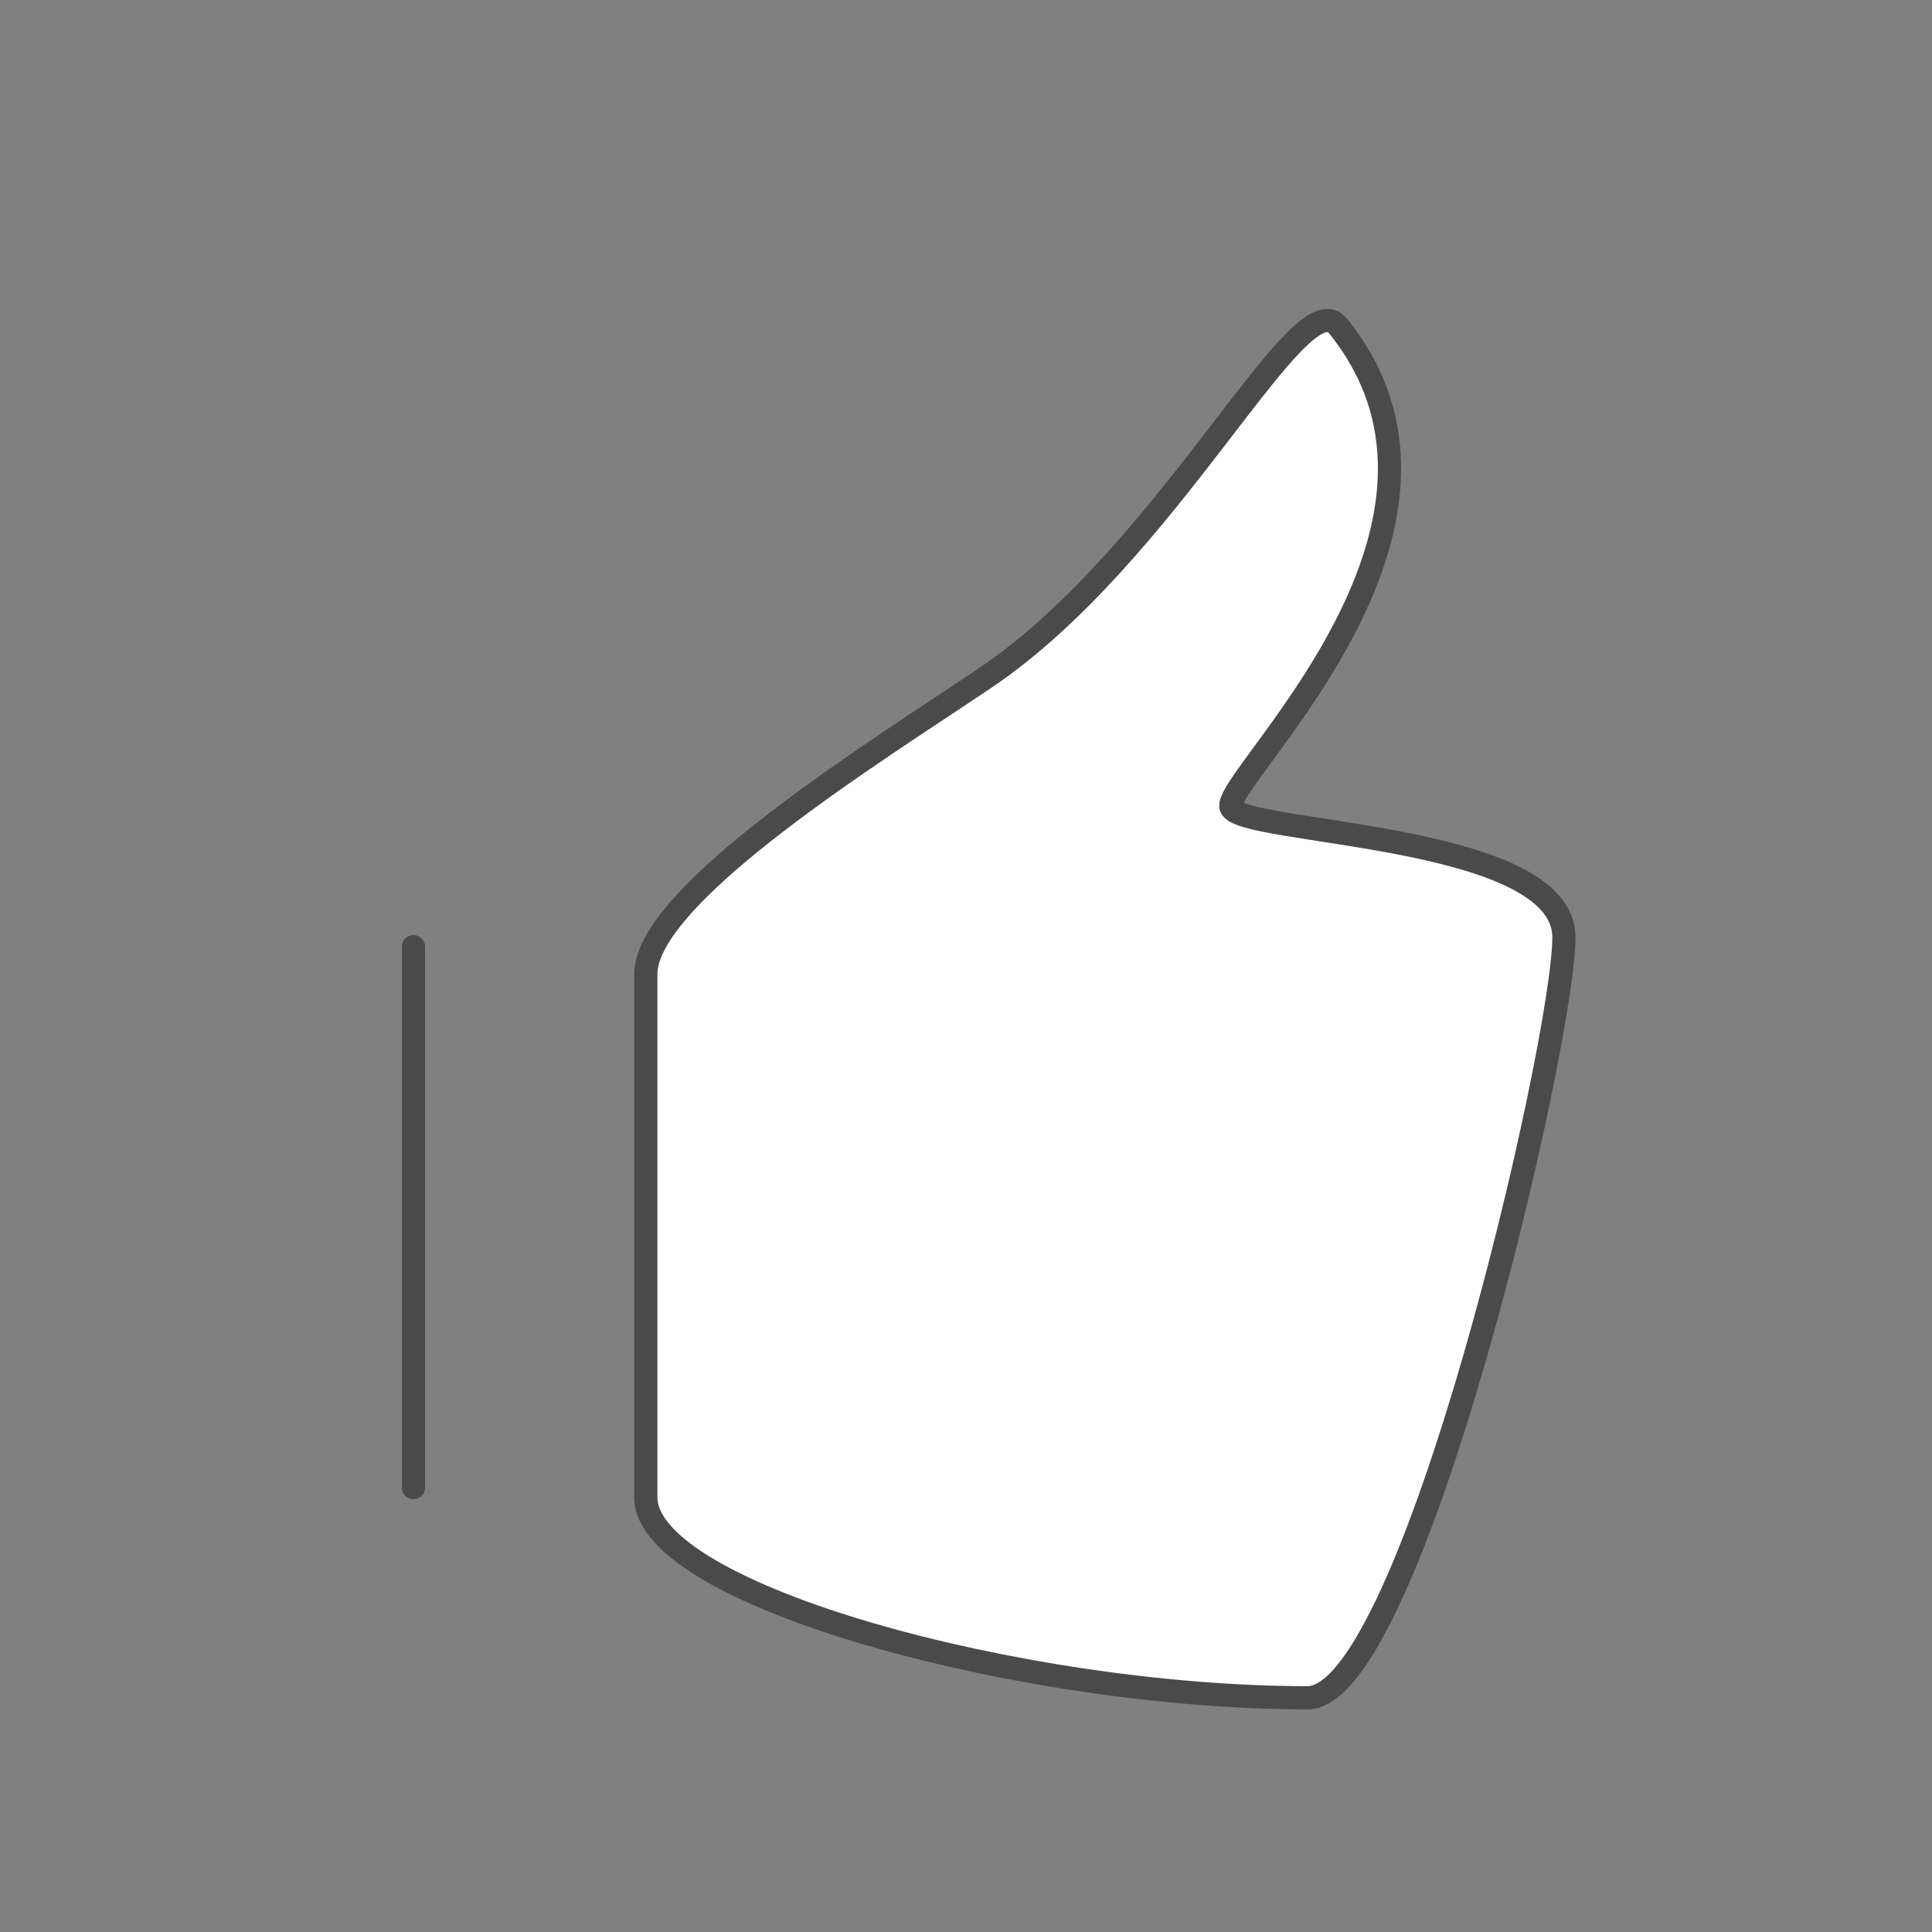 <?xml version="1.0" encoding="UTF-8"?>
<svg width="100px" height="100px" viewBox="0 0 100 100" version="1.1" xmlns="http://www.w3.org/2000/svg" xmlns:xlink="http://www.w3.org/1999/xlink">
    <rect x="0" y="0" width="100" height="100" fill="#808080" stroke="none"/>
    <!-- Generator: Sketch 46.2 (44496) - http://www.bohemiancoding.com/sketch -->
    <title>Yes/no unselected state</title>
    <desc>Created with Sketch.</desc>
    <defs></defs>
    <g id="Page-1" stroke="none" stroke-width="1" fill="none" fill-rule="evenodd">
        <g id="Yes/no-unselected-state">
            <g id="Group-Copy-2" transform="translate(51, 51) scale(-1, -1) translate(-51, -51) translate(11, 11)">
                <g id="entypo/thumbsup" transform="translate(40, 40) scale(-1, -1) translate(-40, -40) ">
                    <rect id="Rectangle-path" x="0" y="0" width="80" height="80"></rect>
                    <path d="M52.72,30.788 C52.2,29.38 66.74,16.392 58.256,5.872 C56.268,3.408 49.54,17.656 39.976,24.104 C34.704,27.664 22.428,35.236 22.428,39.42 L22.428,66.508 C22.428,71.544 41.888,76.876 56.68,76.876 C62.096,76.876 69.948,42.912 69.948,37.516 C69.952,32.104 53.244,32.2 52.72,30.788 L52.72,30.788 Z" id="Shape" stroke="#4A4A4A" stroke-width="1.2" fill="#FFFFFF" fill-rule="evenodd"></path>
                    <path d="M10.4,38 L10.4,66" id="Line" stroke="#4A4A4A" stroke-width="1.2" stroke-linecap="round"></path>
                </g>
            </g>
        </g>
    </g>
</svg>